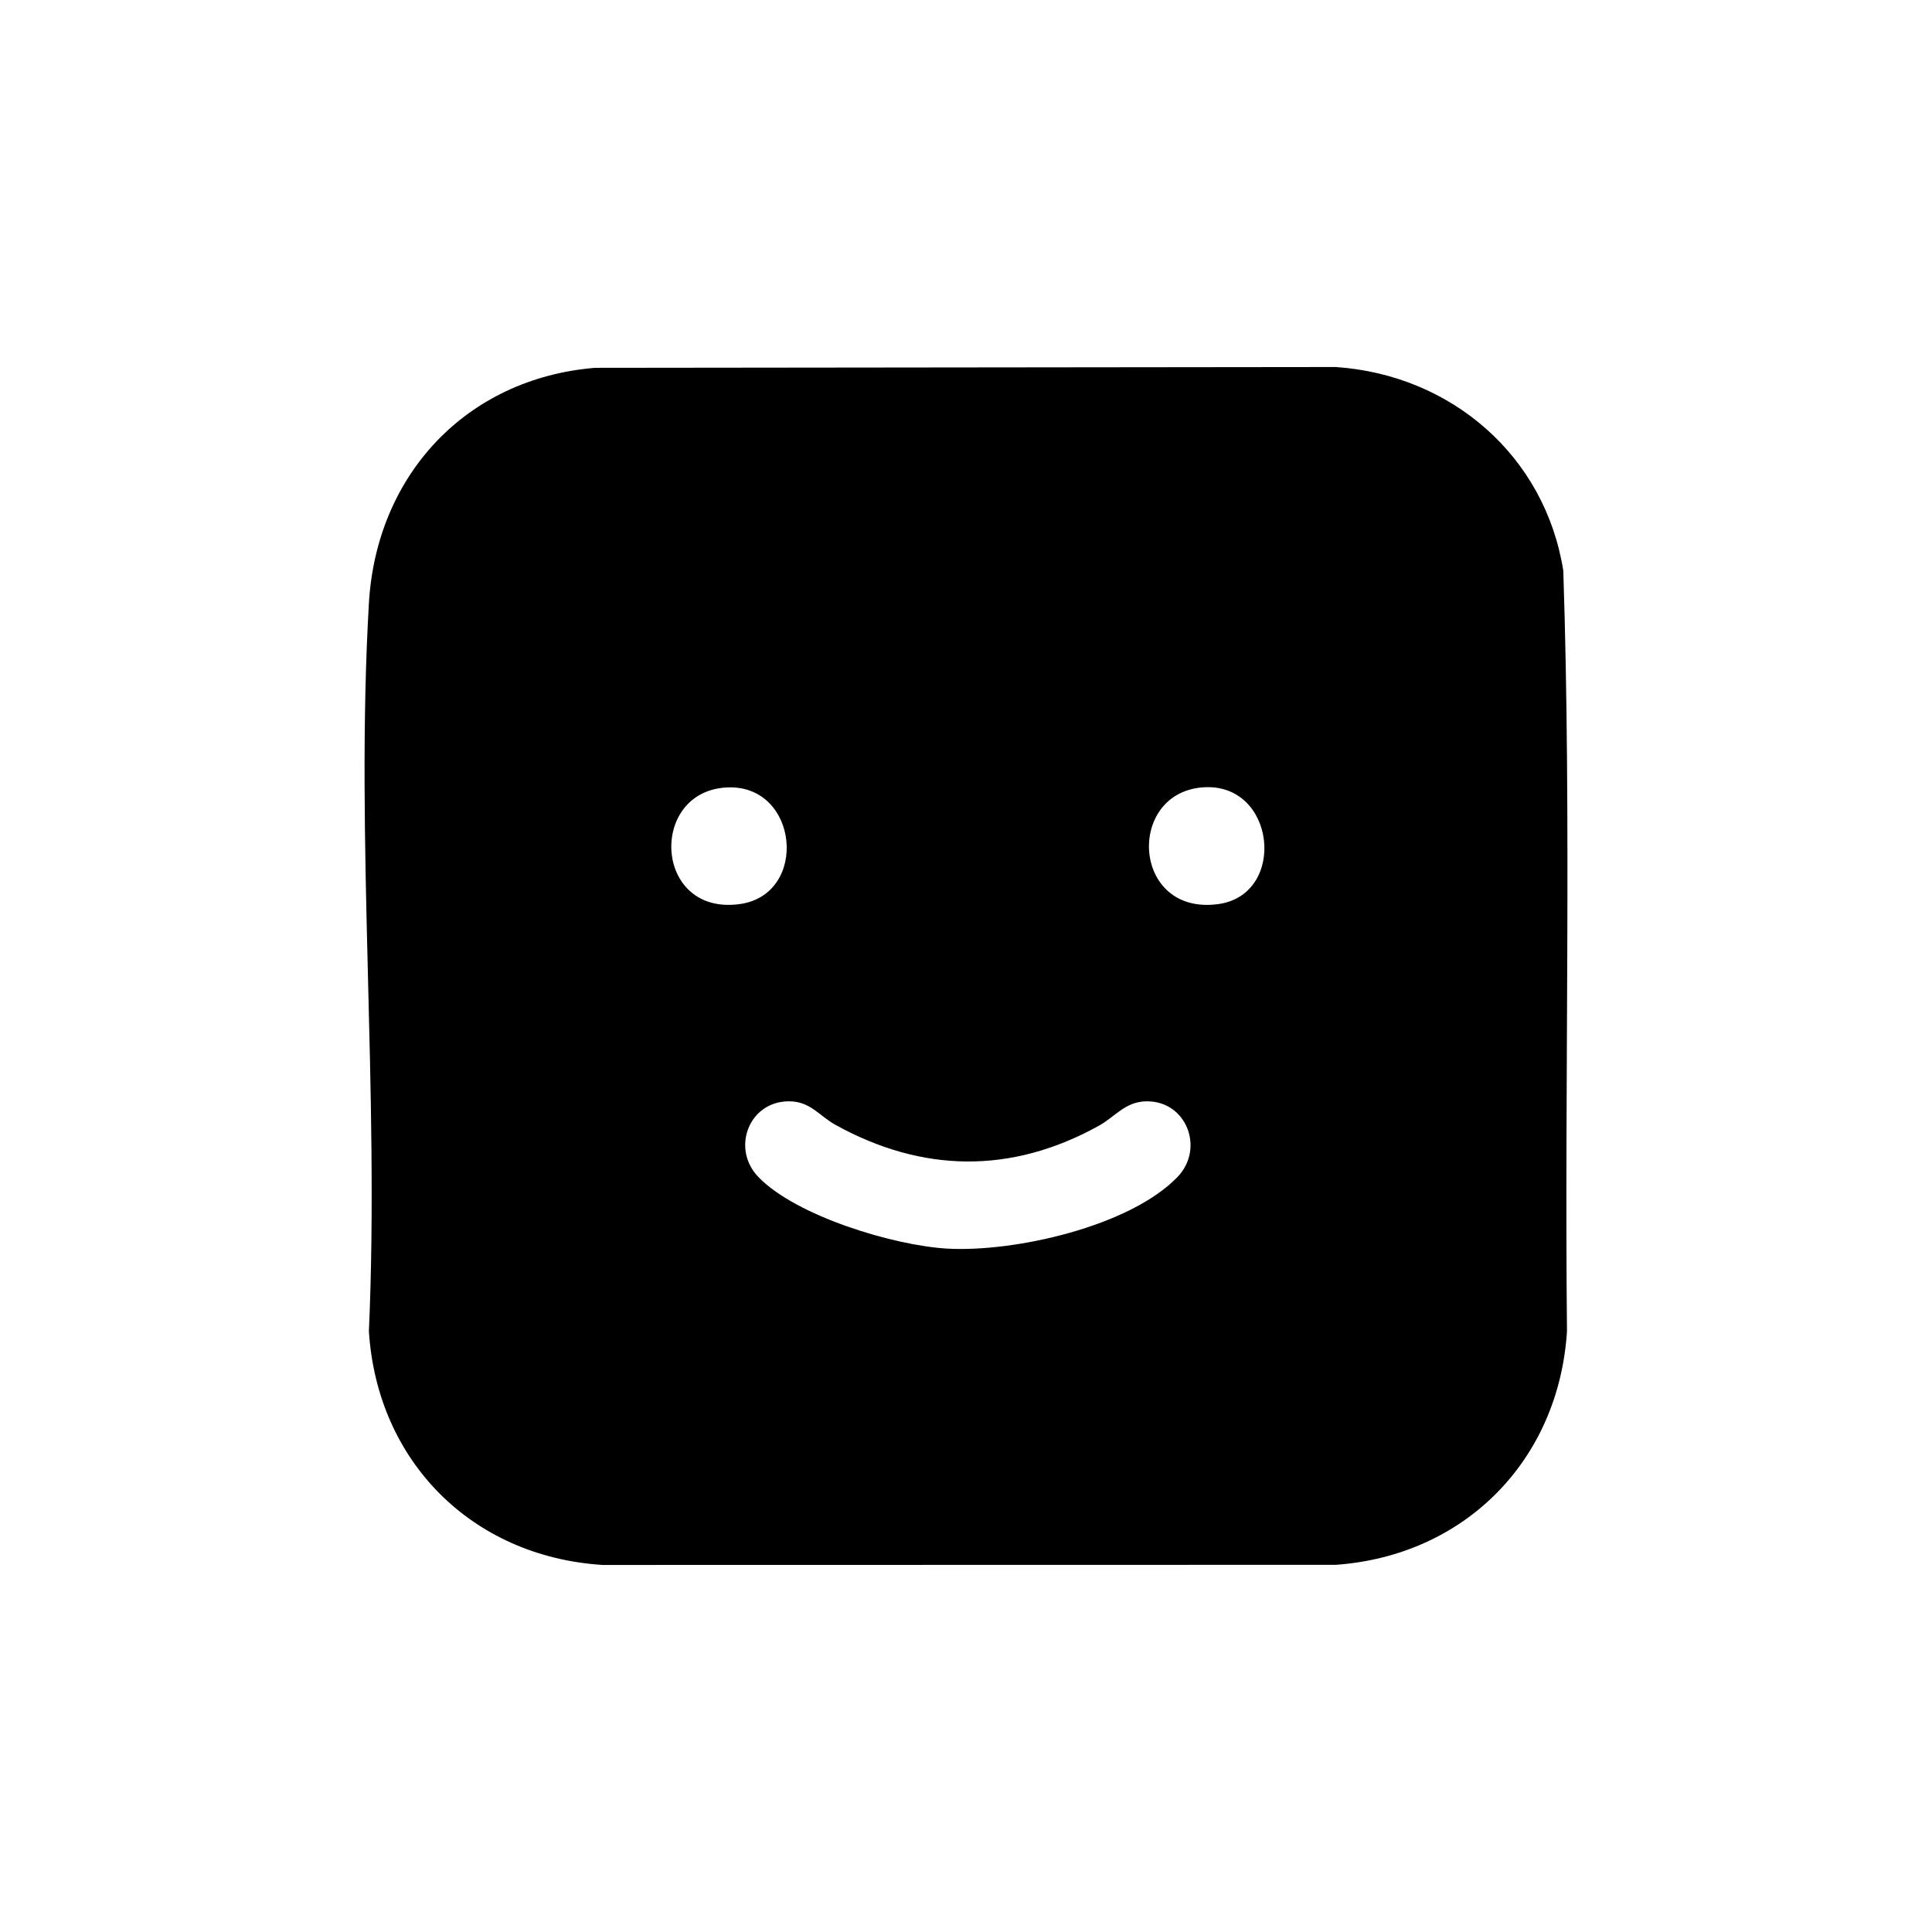 <?xml version="1.0" encoding="UTF-8"?>
<svg id="Layer_1" data-name="Layer 1" xmlns="http://www.w3.org/2000/svg" viewBox="0 0 1080 1080">
  <path d="M332.69,205.62l414.11-.45c64.5,4.44,116.9,49.66,127.09,113.84,4.65,141.4.62,283.52,2.06,425.18-4.58,72.15-57.06,125.36-129.15,130.55l-409.95.08c-72.96-4.64-126.01-57.81-130.64-130.64,5.96-133.7-7.7-273.97,0-406.91,4.14-71.62,54.31-125.75,126.49-131.66ZM406.24,440.19c-43.86,2.24-40.87,71.77,7.21,65.21,38.92-5.31,33.18-67.27-7.21-65.21ZM672.17,440.15c-42.88,3.43-39.36,71.79,8.81,65.25,38.75-5.26,32.34-68.53-8.81-65.25ZM440.42,615.65c-22.01.46-31.66,26.54-16.51,42.27,21.07,21.88,75.64,38.31,105.45,40.05,37.36,2.17,102.09-12.24,128.89-40.05,15.28-15.85,5.05-42.73-17.57-42.27-11.81.24-17.28,8.62-26.58,13.75-48.79,26.95-98.47,26.24-147.02-.57-9.45-5.22-14.12-13.44-26.65-13.18Z"/>
</svg>